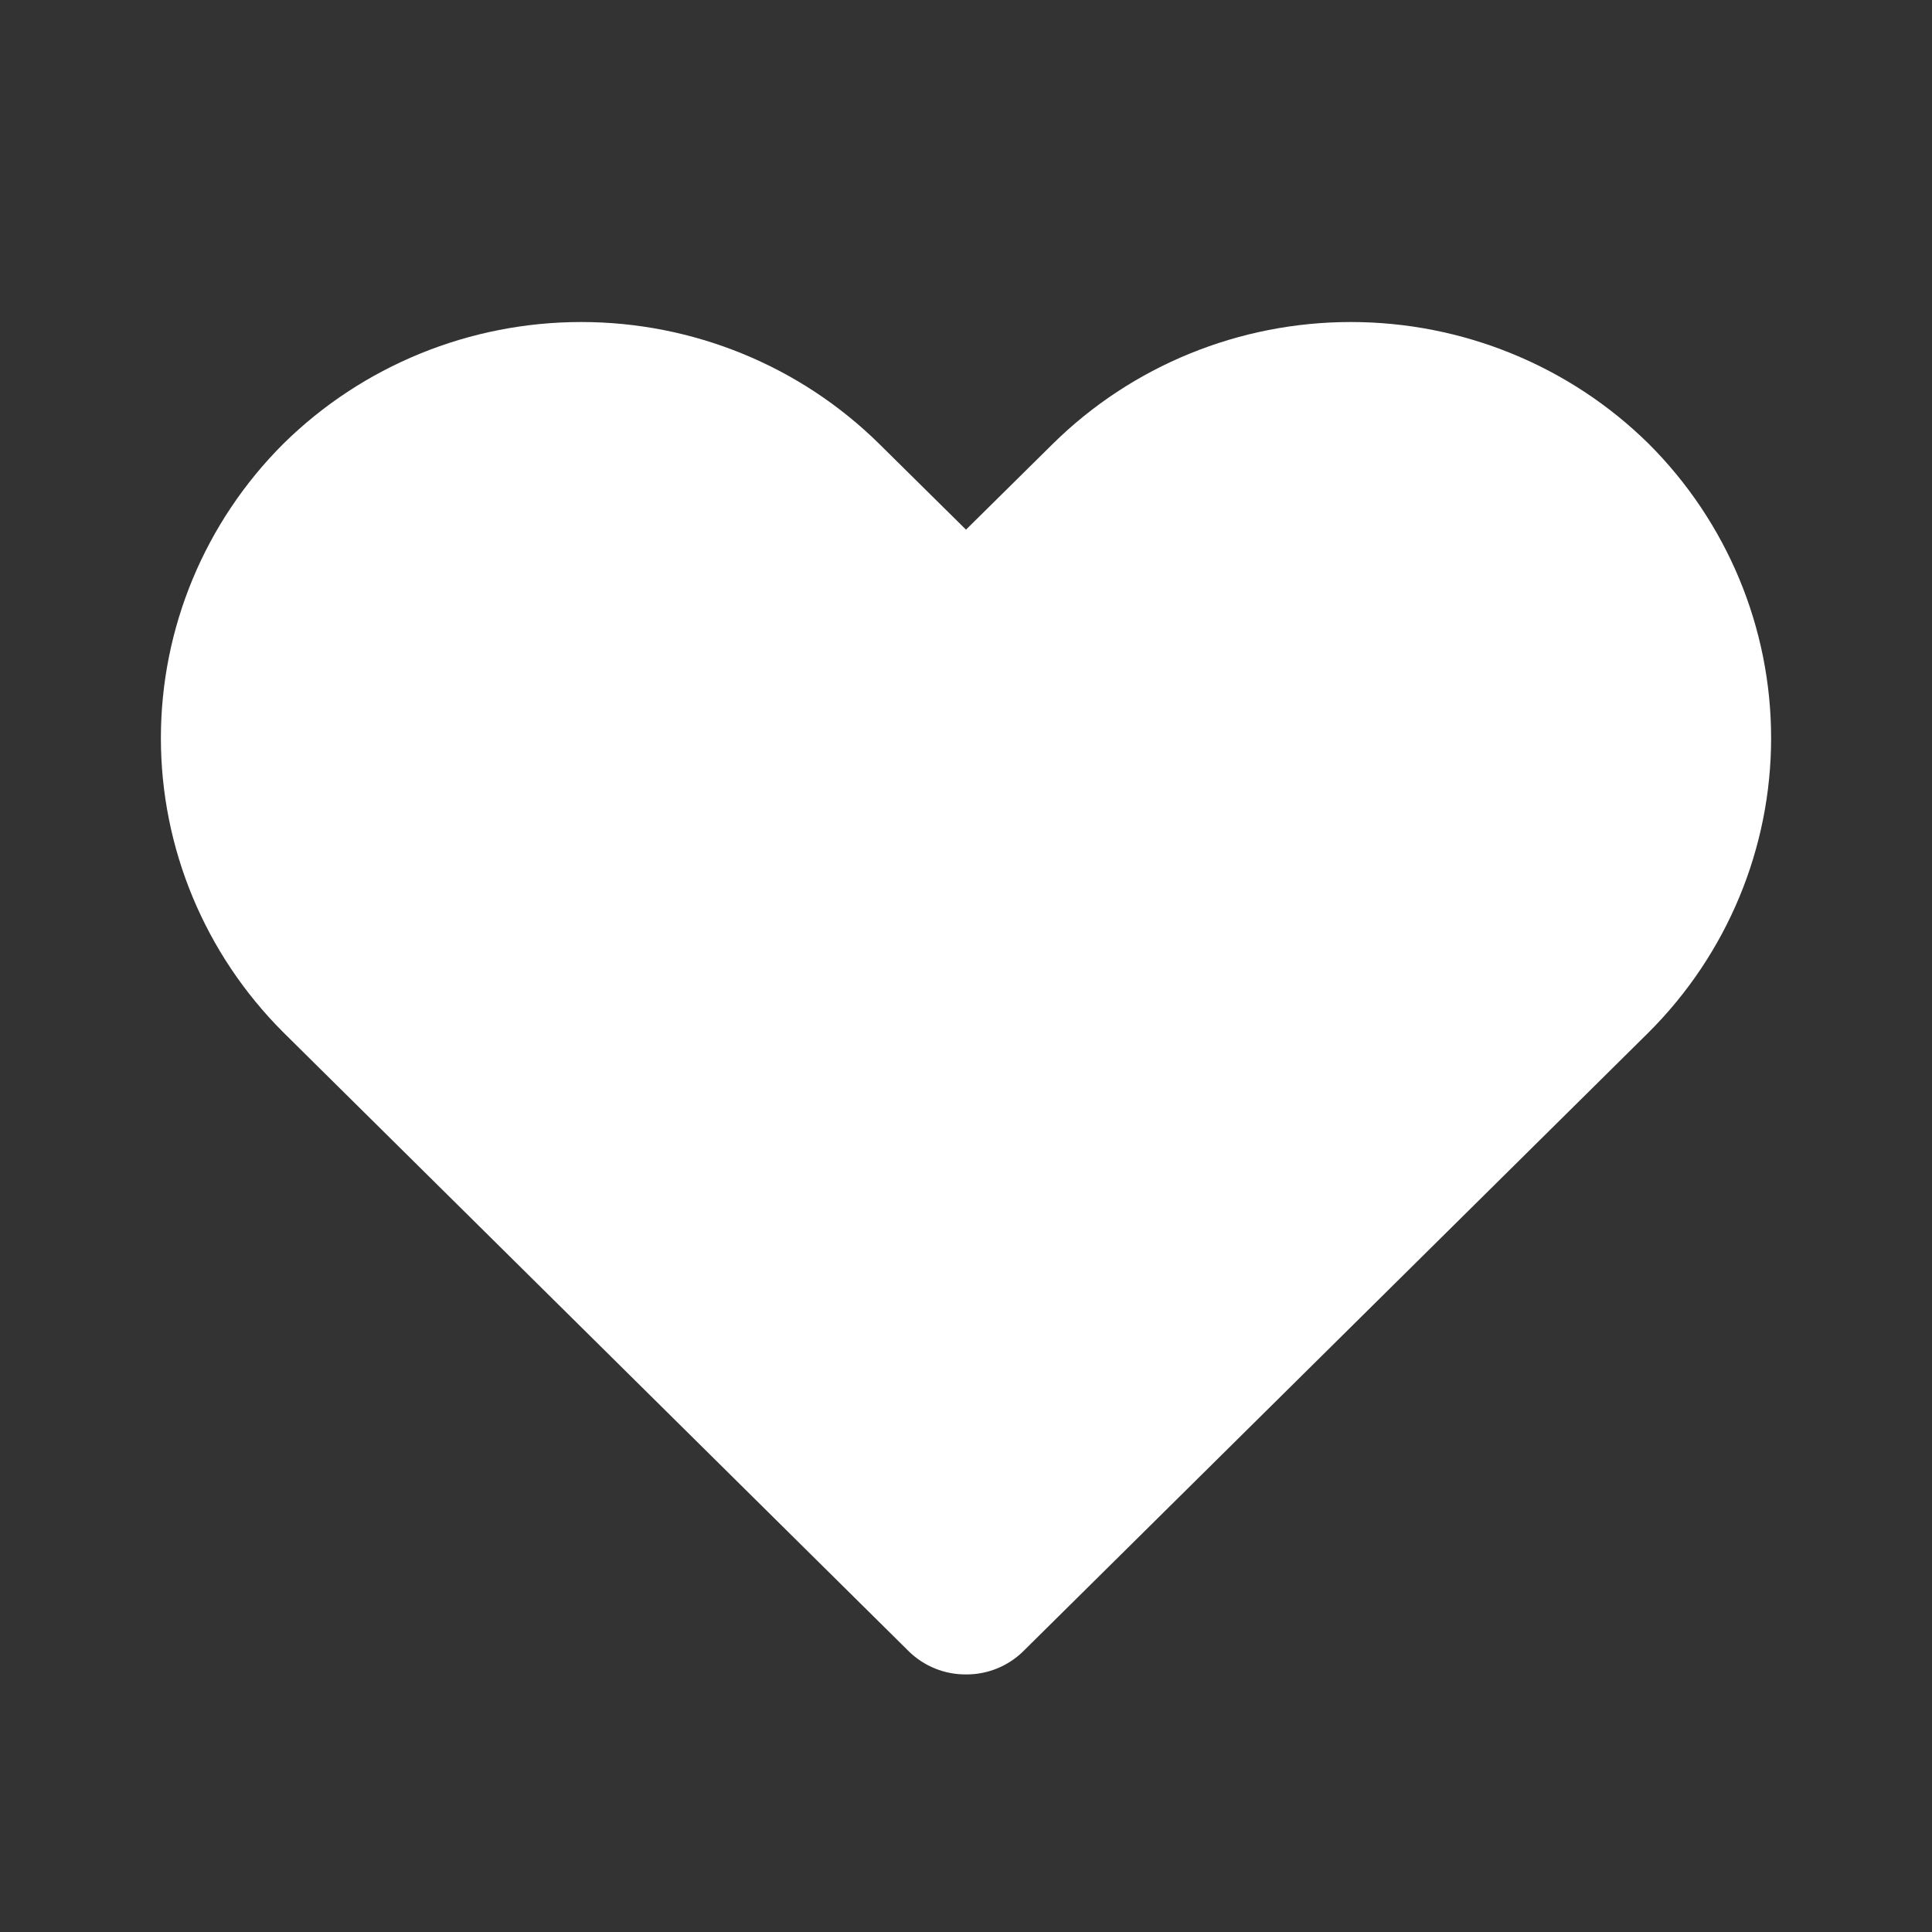 <svg width="40" height="40" viewBox="0 0 40 40" fill="none" xmlns="http://www.w3.org/2000/svg">
<rect x="0" y="0" width="40" height="40" fill="#333333" stroke="none"/>
<path d="M20 34.667C19.781 34.669 19.563 34.627 19.36 34.545C19.157 34.463 18.972 34.342 18.817 34.19L5.867 21.375C4.242 19.753 3.331 17.563 3.331 15.281C3.331 12.999 4.242 10.809 5.867 9.187C7.504 7.573 9.721 6.667 12.033 6.667C14.345 6.667 16.563 7.573 18.2 9.187L20 10.966L21.8 9.187C23.437 7.573 25.655 6.667 27.967 6.667C30.279 6.667 32.496 7.573 34.133 9.187C35.758 10.809 36.669 12.999 36.669 15.281C36.669 17.563 35.758 19.753 34.133 21.375L21.183 34.19C21.027 34.342 20.843 34.463 20.64 34.545C20.437 34.627 20.219 34.669 20 34.667Z" fill="white"/>
</svg>
